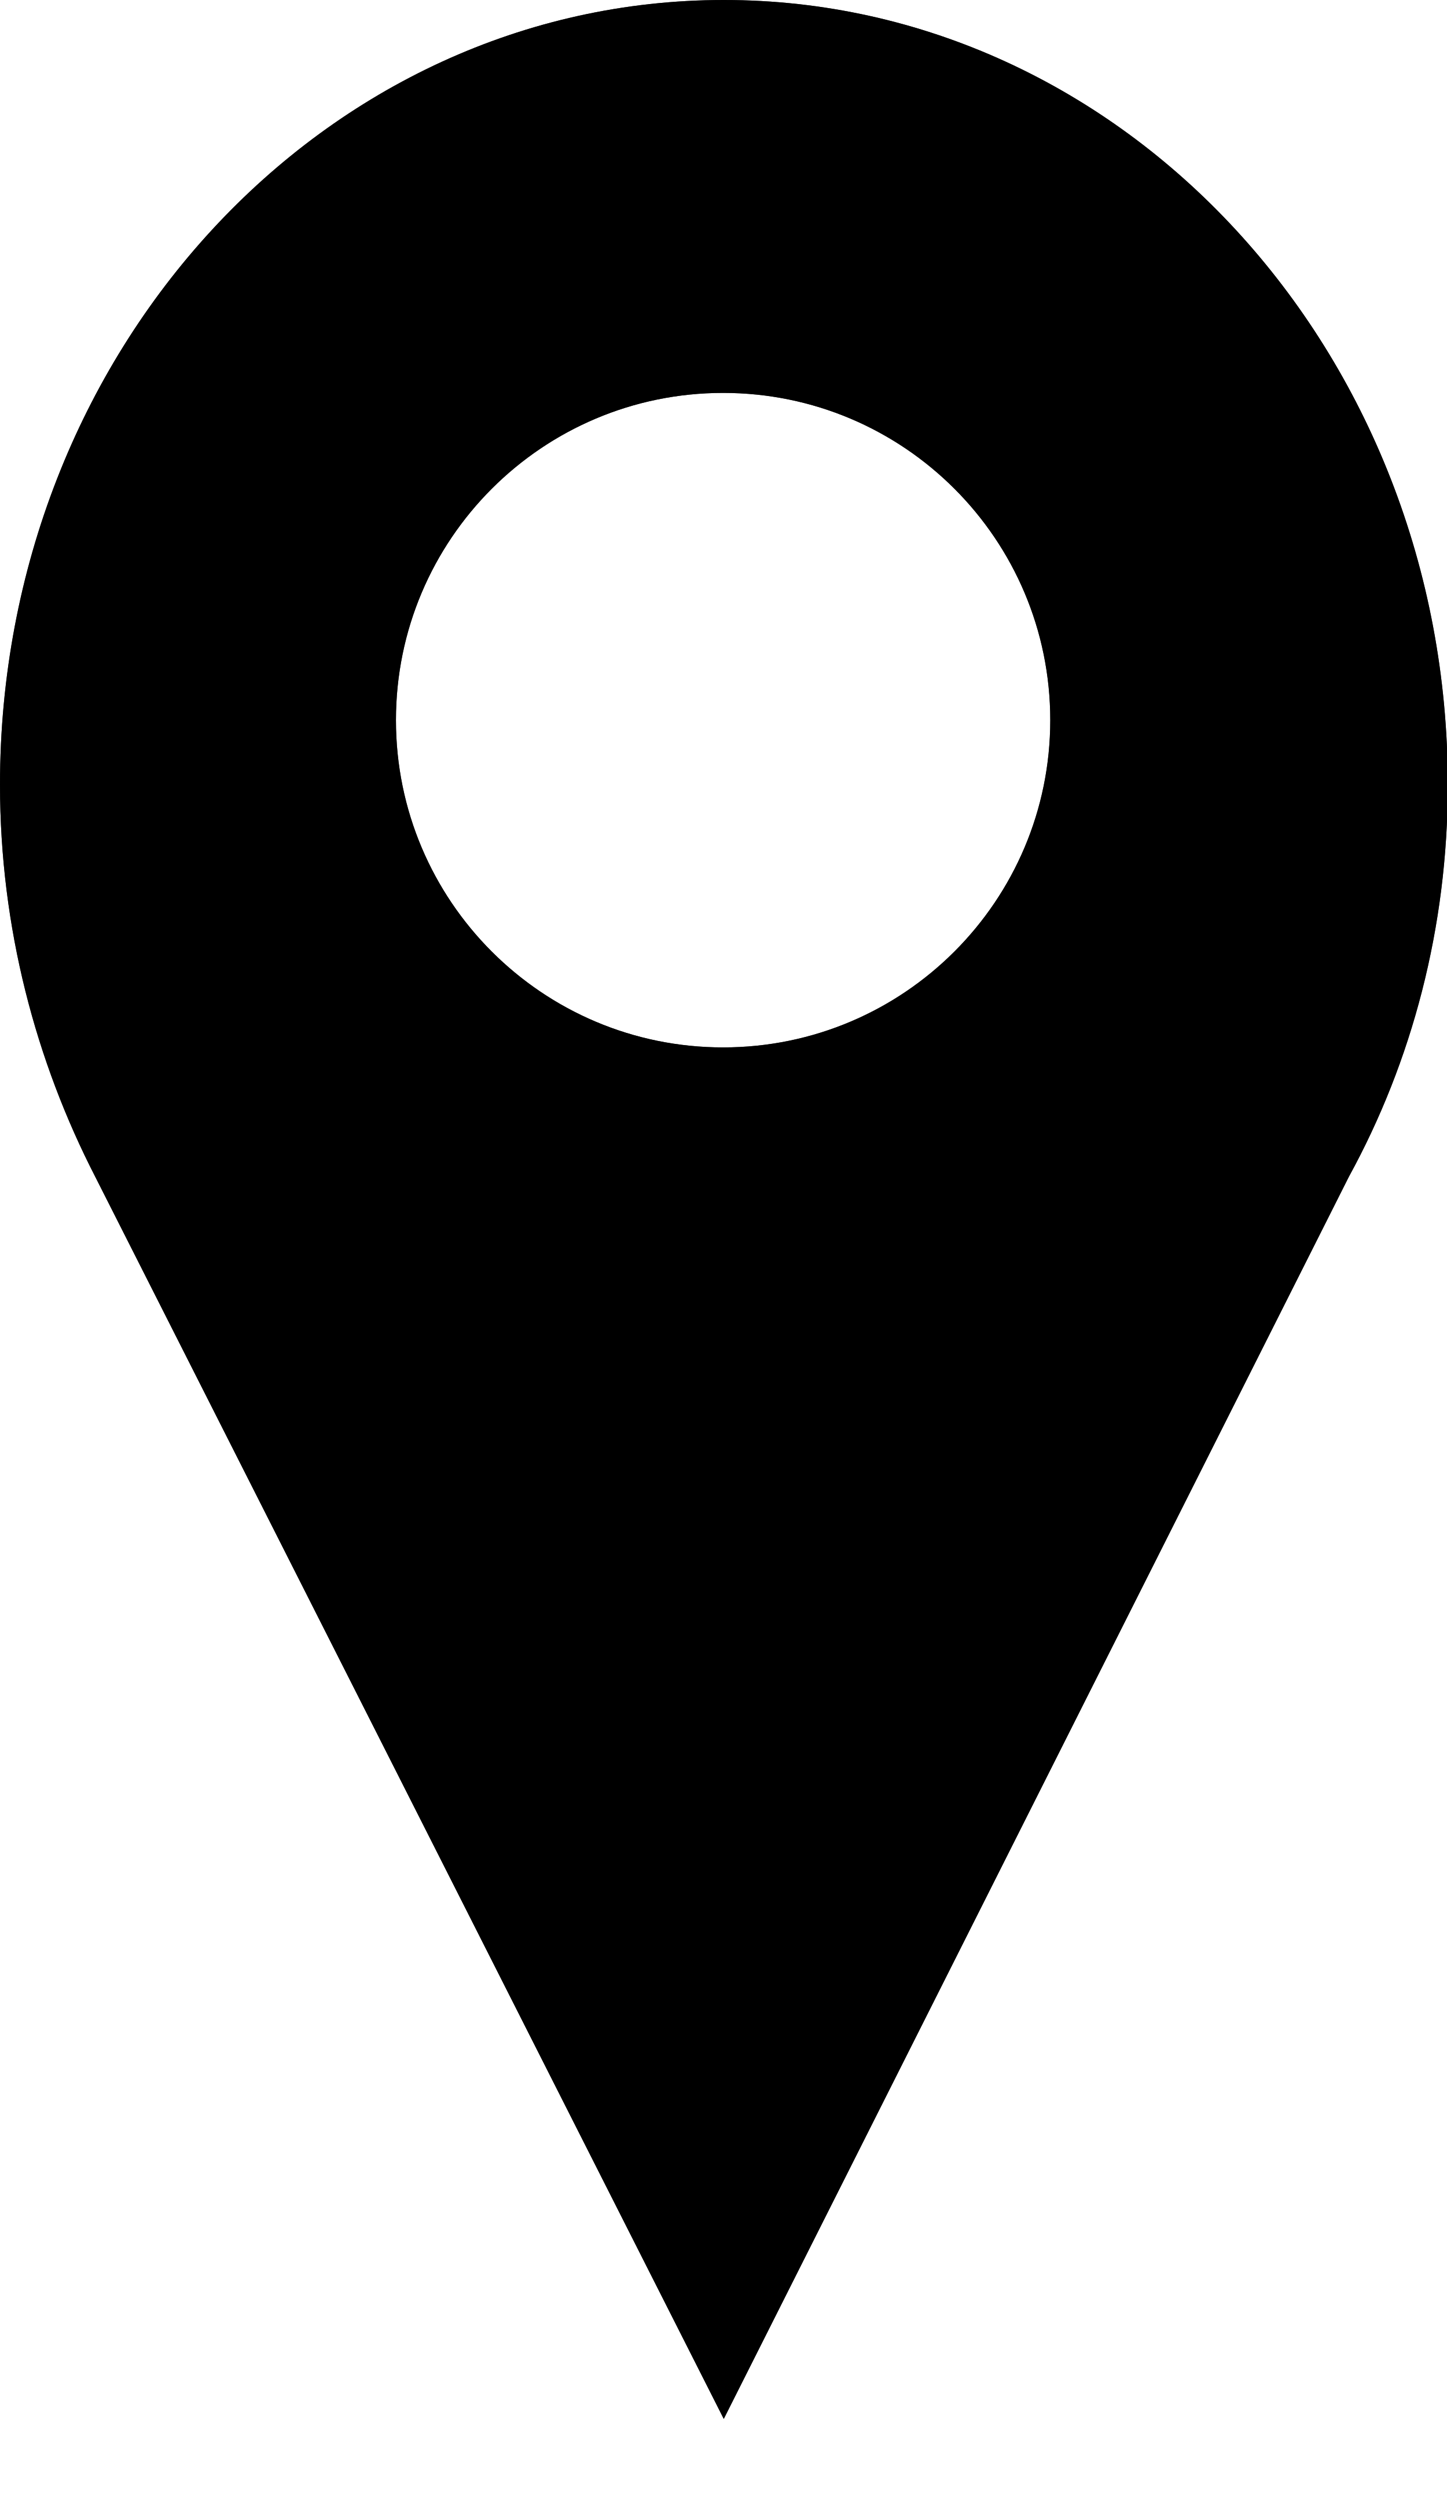 <svg xmlns="http://www.w3.org/2000/svg" width="11" height="19" viewBox="0 0 11 19">
  <title>
    Pin Drop
  </title>
  <desc>
    Filled pin drop icon with circle in the middle
  </desc>
  <path d="M0 5.963c0 1.087.273 2.103.724 2.98l4.778 9.44 4.752-9.44c.48-.876.752-1.893.752-2.98C11.006 2.67 8.543 0 5.503 0S0 2.67 0 5.963zM5.497 7.96c-1.374 0-2.487-1.114-2.487-2.487s1.113-2.487 2.487-2.487S7.984 4.1 7.984 5.473 6.87 7.96 5.497 7.96z"/>
  <path fill-opacity=".75" d="M0 5.963c0 1.087.273 2.103.724 2.98l4.778 9.44 4.752-9.44c.48-.876.752-1.893.752-2.98C11.006 2.67 8.543 0 5.503 0S0 2.67 0 5.963zM5.497 7.96c-1.374 0-2.487-1.114-2.487-2.487s1.113-2.487 2.487-2.487S7.984 4.1 7.984 5.473 6.87 7.96 5.497 7.96z"/>
</svg>
